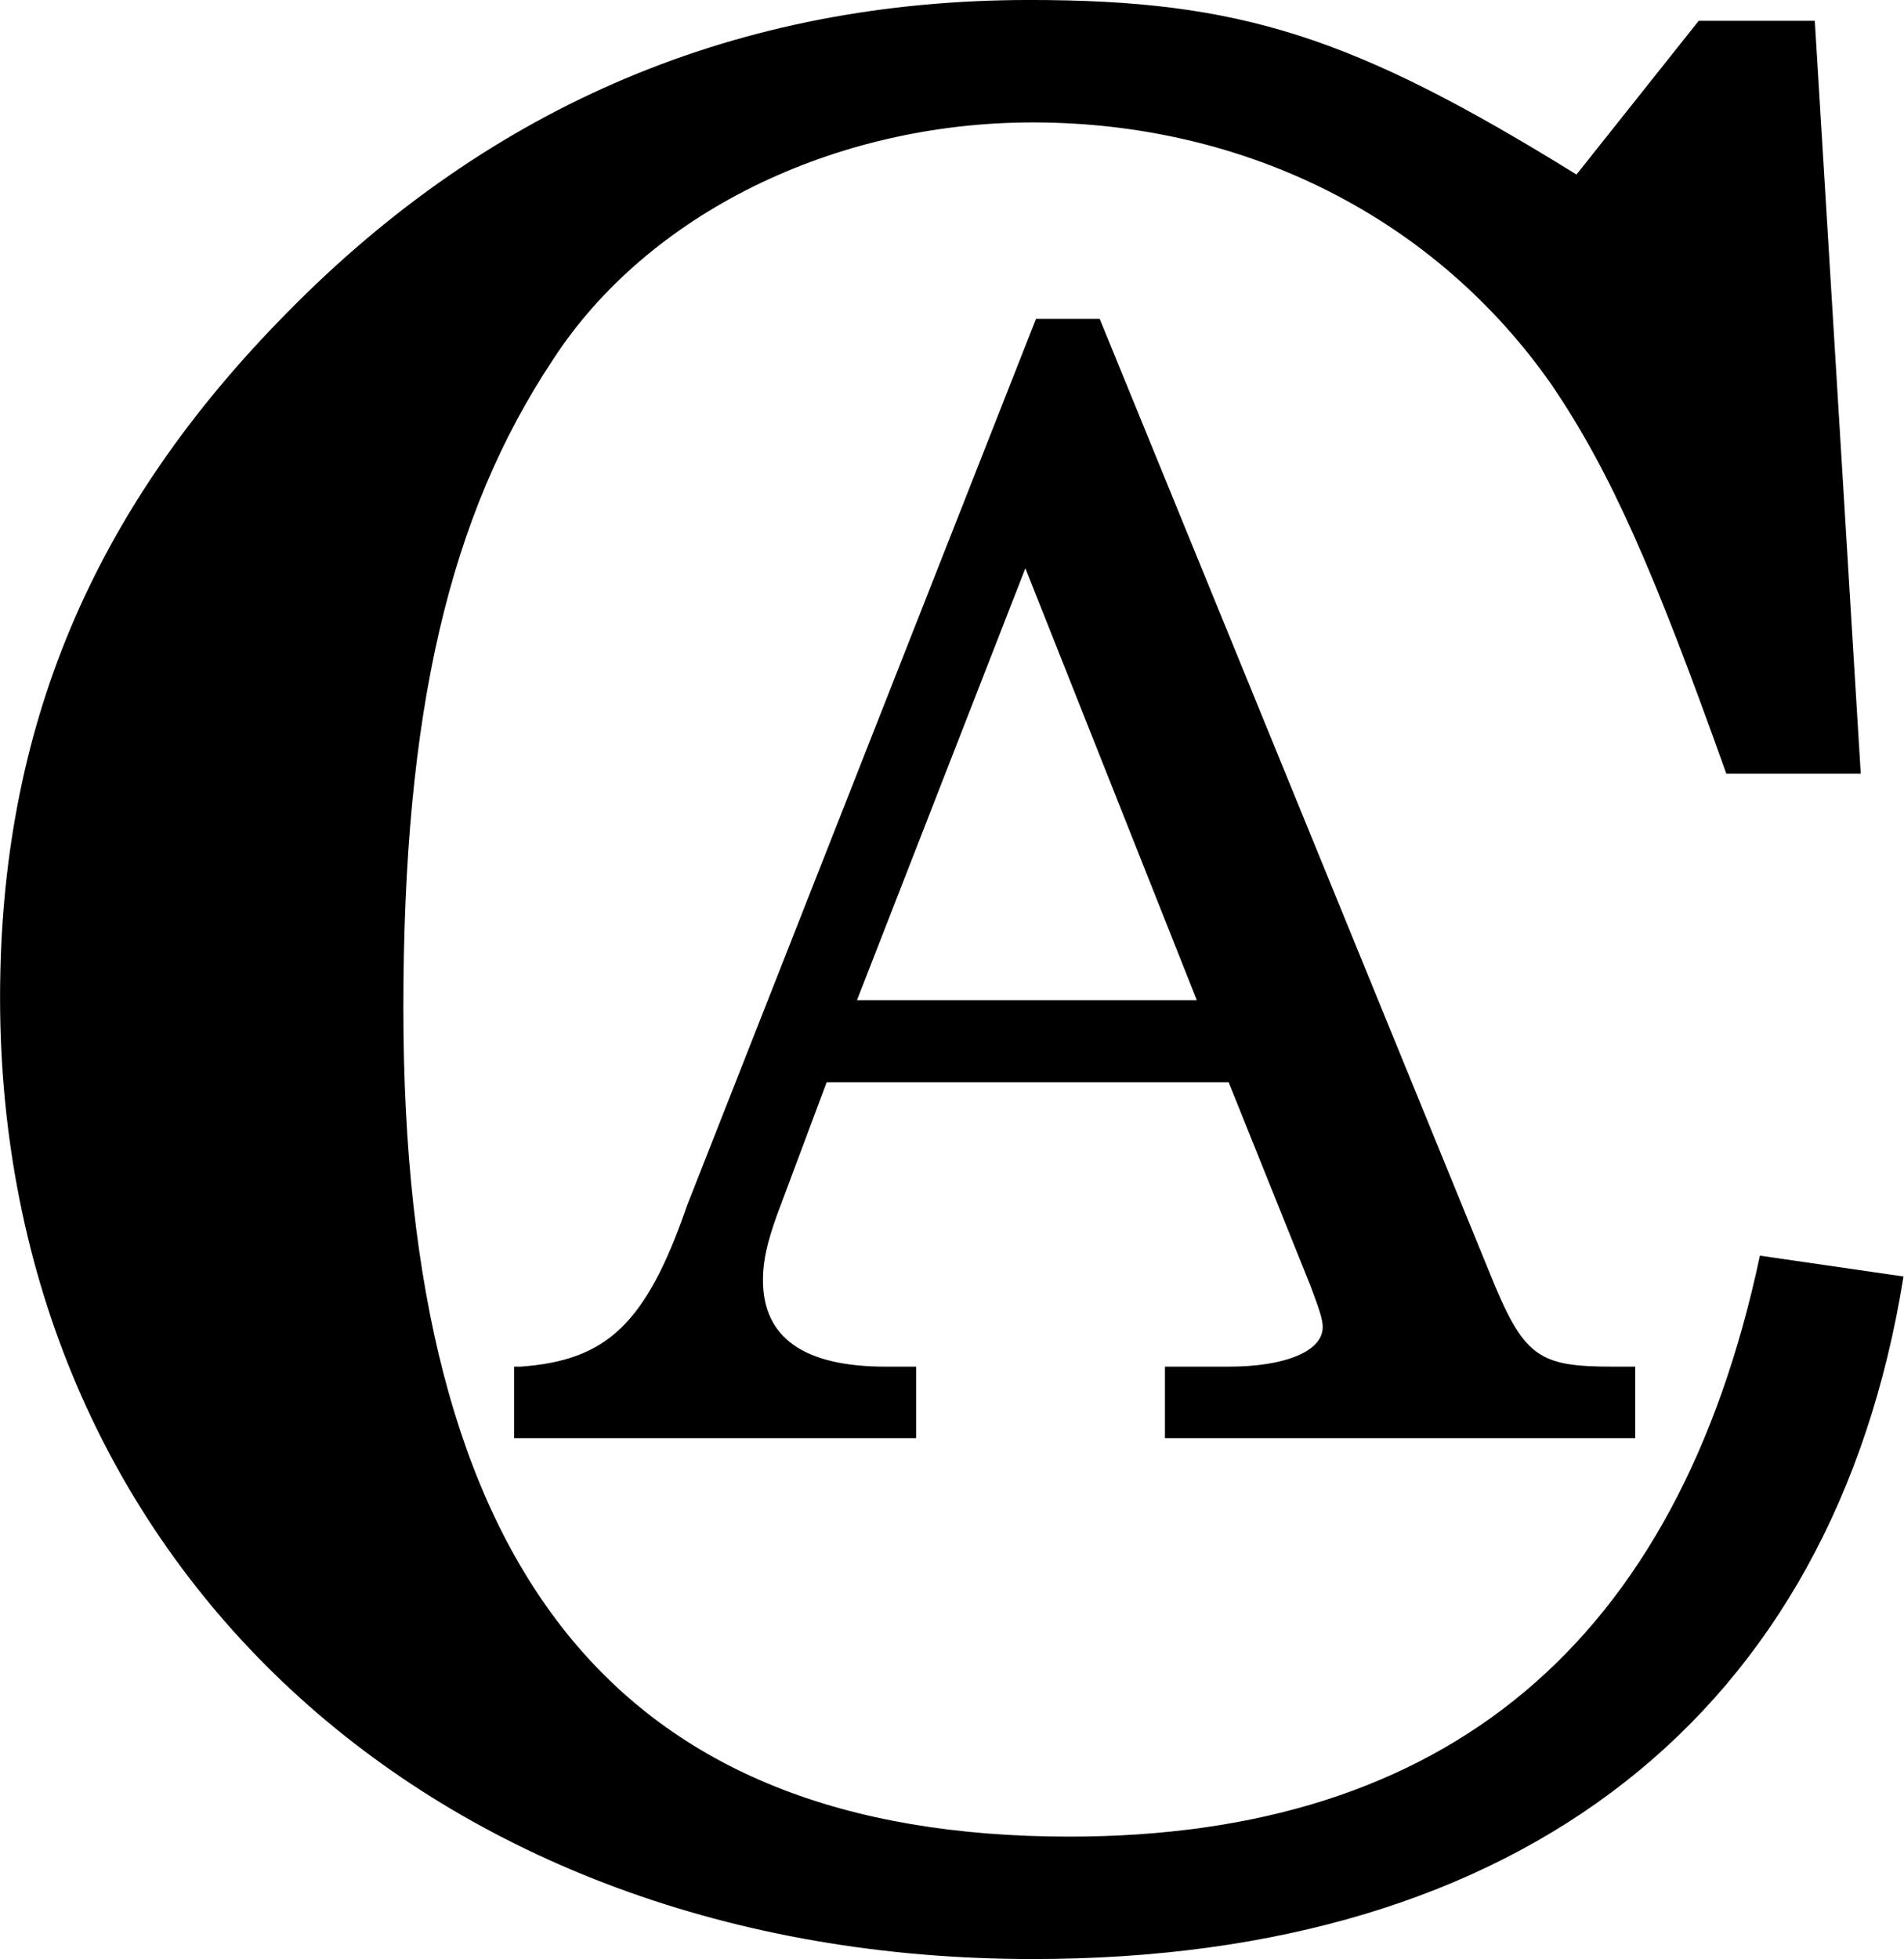 <?xml version="1.0" encoding="UTF-8" standalone="no"?>
<svg
        width="829.514mm"
        height="853.198mm"
        viewBox="0 0 829.514 853.198"
        version="1.1"
        xmlns="http://www.w3.org/2000/svg">
  <g transform="translate(-86.61,-81.394)">
    <!-- Letter "C" as path -->
    <path
            d="M 810.029 98.008 H 763.324 L 714.16 170.524 C 624.437 105.382 578.96 88.175 494.153 88.175 c -116.764 0 -216.32 49.164 -298.669 147.491 C 116.822 329.076 80 432.32 80 558.916 c 0 265.483 173.302 453.534 415.432 453.534 196.654 0 322.022-115.534 350.291-322.022 l -57.767-9.832 c -33.185 183.134-126.596 274.087-277.774 274.087 -181.905 0-267.942-125.367-267.942-390.85 0-140.116 18.436-232.298 60.225-306.043 38.102-68.829 113.077-111.847 192.967-111.847 86.036 0 162.24 45.476 208.945 124.138 23.353 40.56 40.56 86.036 70.058 183.134 h 54.08 z"
            transform="scale(1.083,0.923)"
            aria-label="C"
            style="stroke-width:58.068"/>

    <!-- Letter "A" as path -->
    <path
            d="M 566.284 220.027 H 538.498 L 386.338 605.72 c -17.862 51.602-35.063 67.48-72.772 70.126 h -2.646 v 31.094 h 175.315 v -31.094 h -13.231 c -35.725 0-53.587-12.57-53.587-37.709 0-8.6 1.985-16.539 5.954-27.786 l 21.832-58.218 h 175.315 l 35.725 88.65 c 3.969 10.585 5.293 14.554 5.293 17.862 0 10.585-16.539 17.201-41.017 17.201 H 594.731 v 31.094 h 205.085 v -31.094 h -9.262 c -33.402 0-39.356-3.969-54.572-41.678 Z M 533.867 328.524 608.624 516.409 H 460.434 Z"
            transform="scale(0.999,1.001)"
            aria-label="A"
            style="stroke-width:31.255"/>
  </g>
</svg>